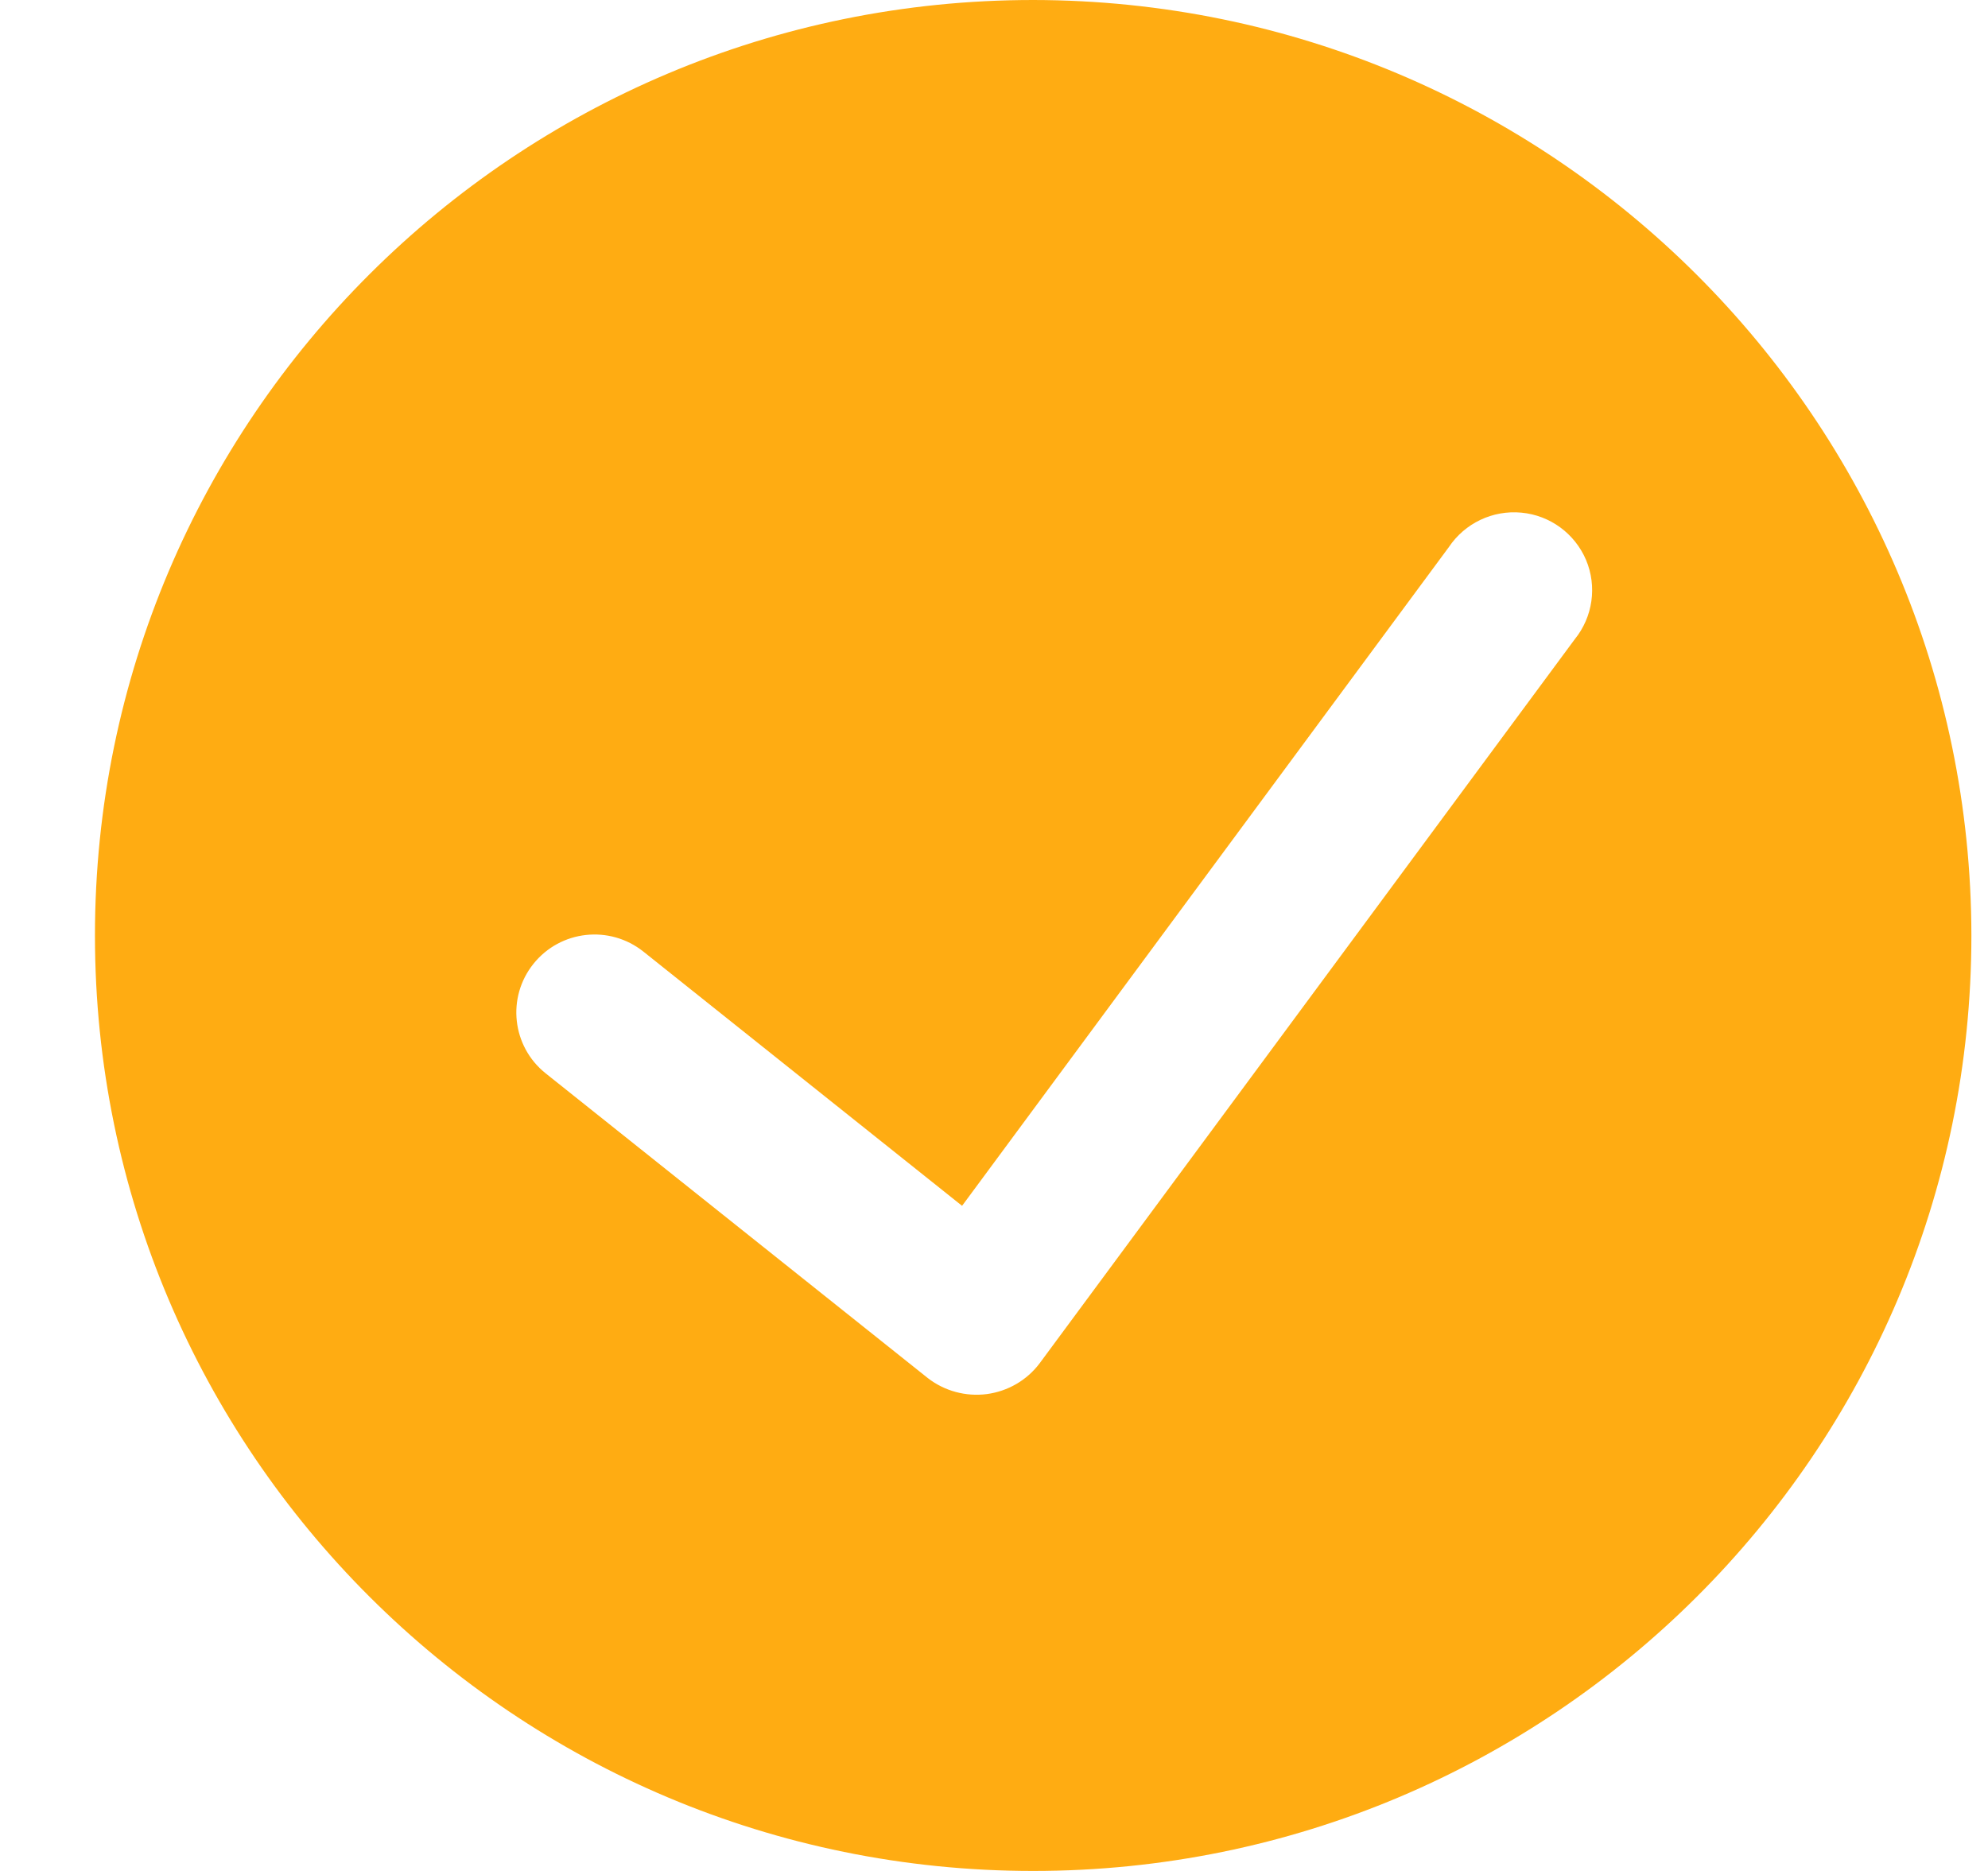 <svg width="17" height="16" viewBox="0 0 17 16" fill="none" xmlns="http://www.w3.org/2000/svg">
<path fill-rule="evenodd" clip-rule="evenodd" d="M0.812 8C0.812 3.582 4.404 0 8.835 0C13.264 0.005 16.853 3.584 16.858 8C16.858 12.418 13.266 16 8.835 16C4.404 16 0.812 12.418 0.812 8ZM8.89 11.659L13.466 5.467C13.621 5.276 13.658 5.015 13.563 4.789C13.467 4.563 13.255 4.407 13.01 4.384C12.764 4.361 12.527 4.474 12.39 4.678L8.227 10.312L5.502 8.138C5.213 7.908 4.793 7.954 4.562 8.242C4.331 8.53 4.378 8.949 4.666 9.179L7.934 11.785C8.077 11.896 8.259 11.945 8.438 11.922C8.618 11.898 8.781 11.804 8.89 11.659Z" fill="#FFAC12"/>
</svg>
